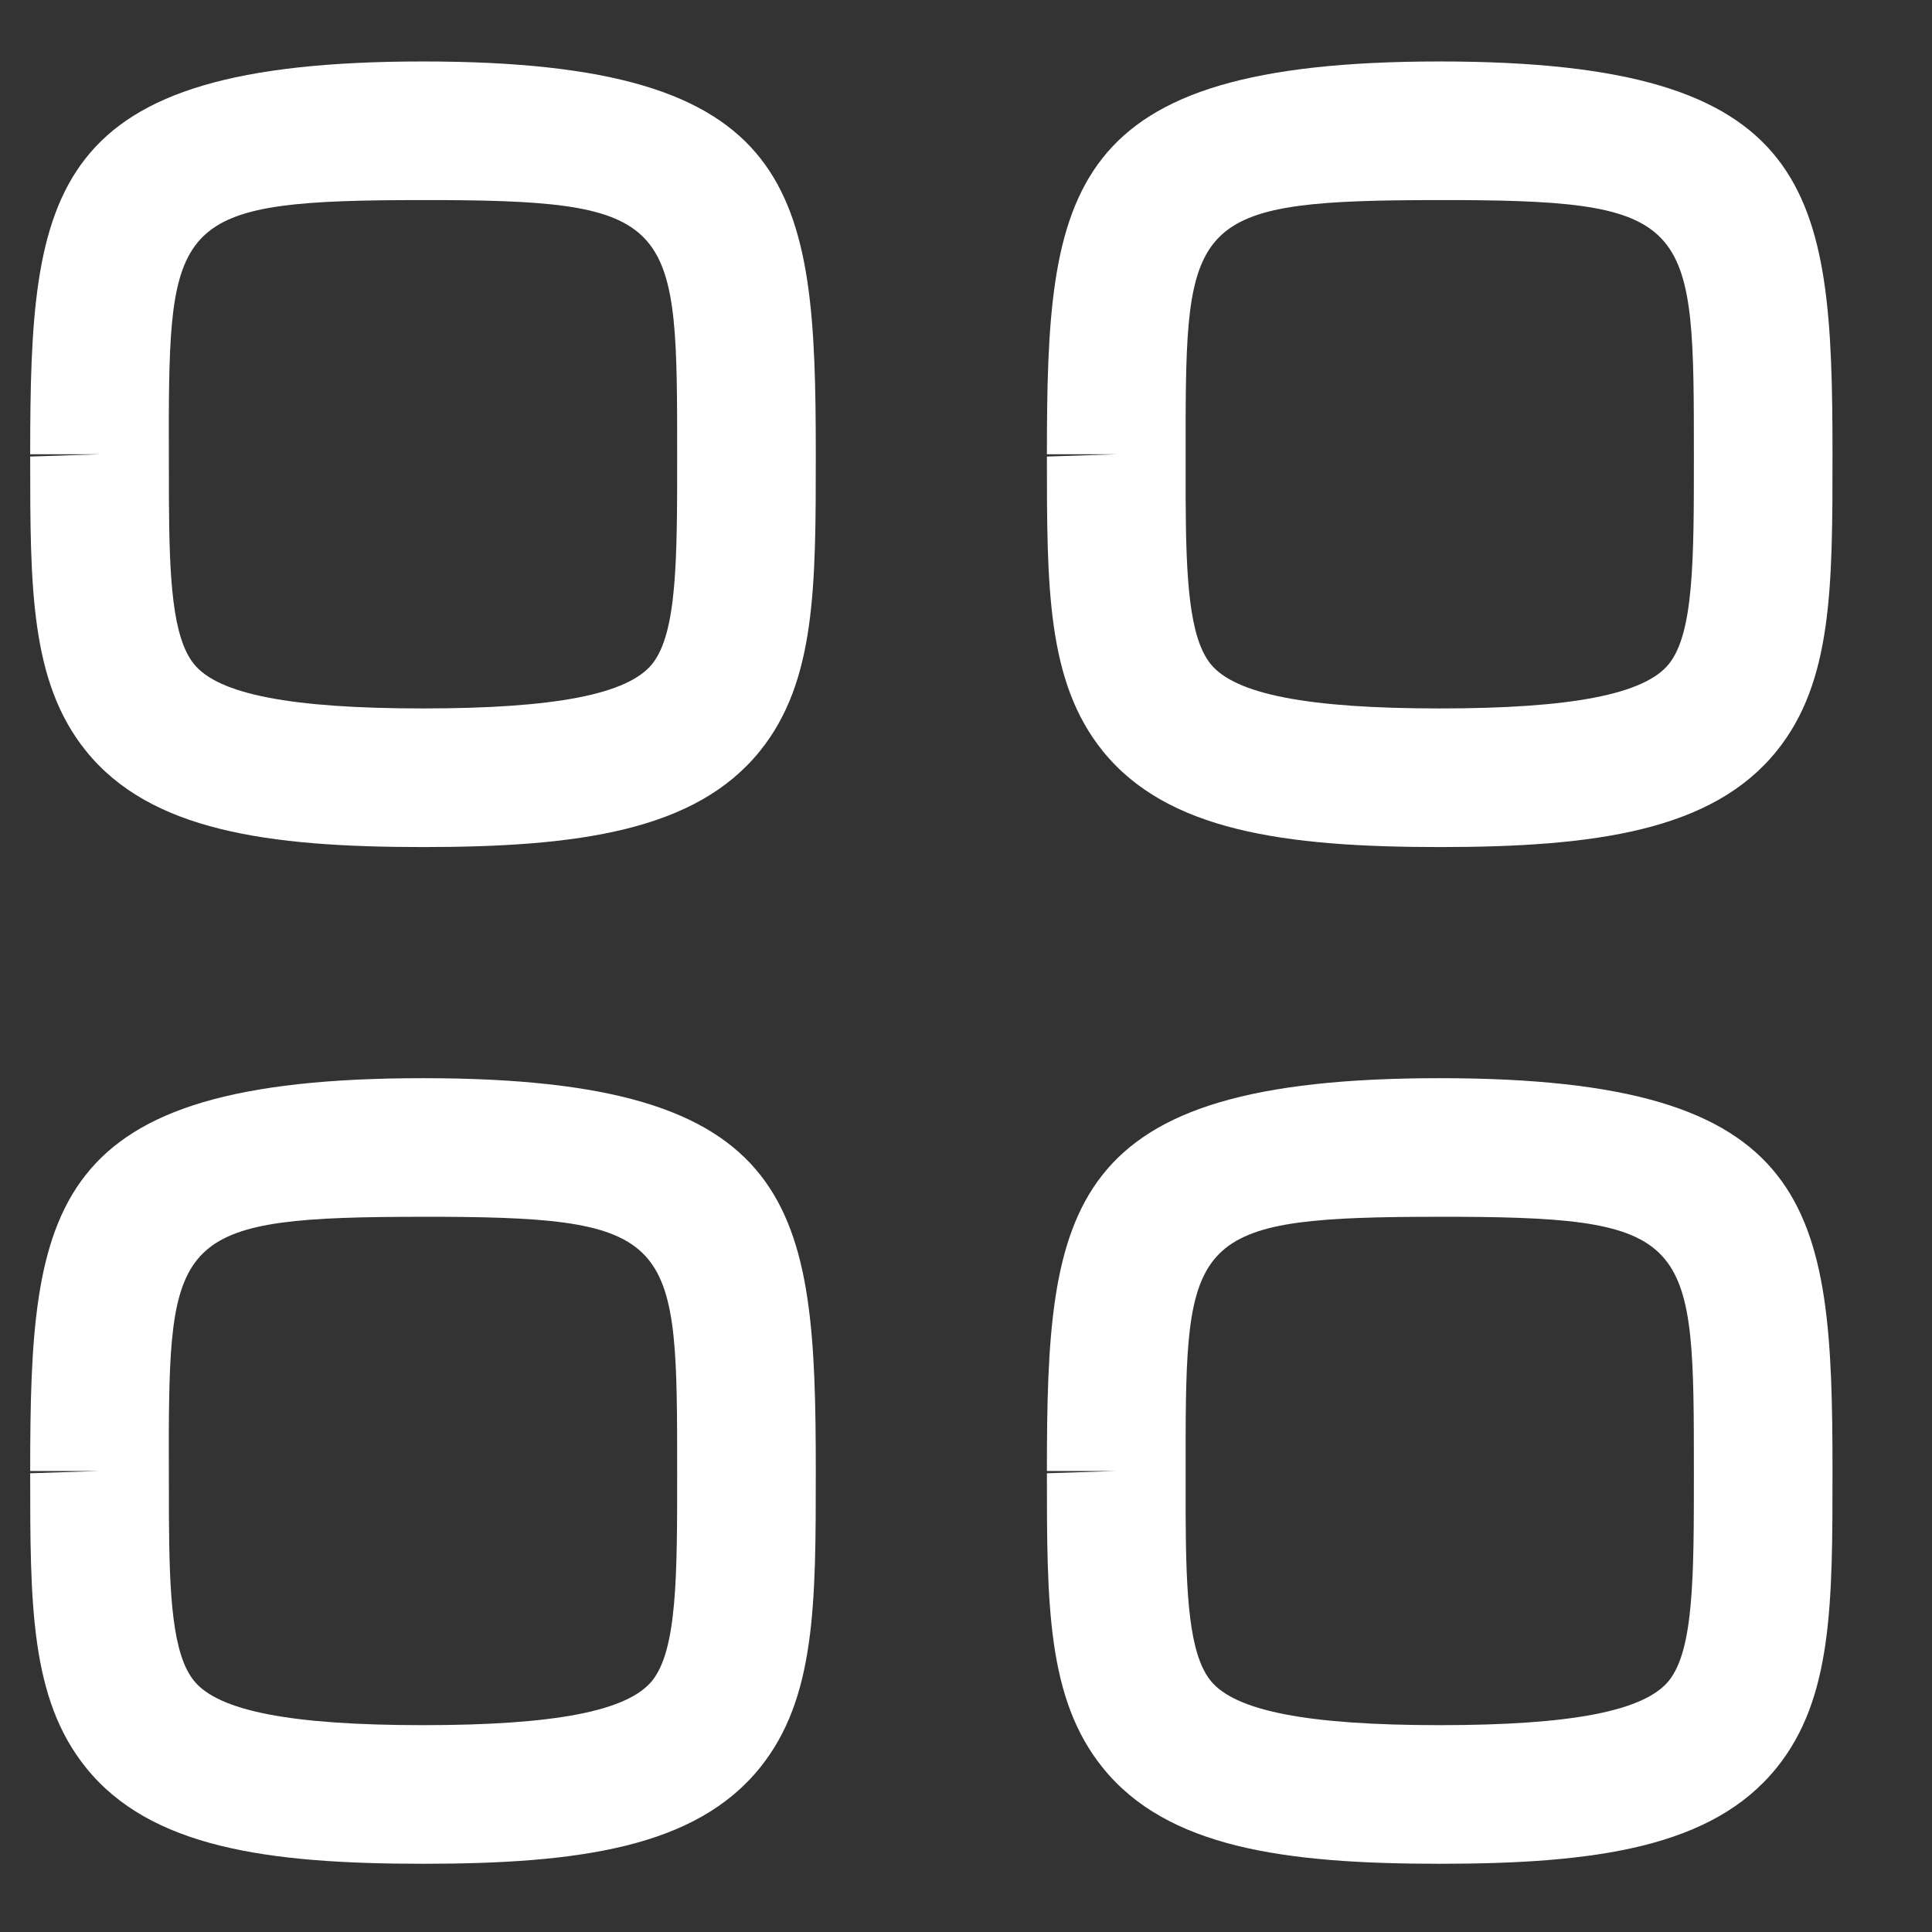 <svg width="16" height="16" viewBox="0 0 16 16" fill="none" xmlns="http://www.w3.org/2000/svg">
<rect x="0" y="0" width="16" height="16" fill="#333333" stroke="none"/>
<path fill-rule="evenodd" clip-rule="evenodd" d="M3.503 8.929C6.618 8.929 6.756 9.985 6.756 12.182C6.756 13.283 6.756 14.066 6.294 14.639C5.762 15.3 4.794 15.435 3.503 15.435C2.213 15.435 1.244 15.3 0.712 14.639C0.25 14.066 0.25 13.283 0.25 12.201L0.824 12.182H0.25C0.25 9.985 0.389 8.929 3.503 8.929ZM11.923 8.929C15.038 8.929 15.176 9.985 15.176 12.182C15.176 13.283 15.176 14.066 14.714 14.639C14.182 15.3 13.214 15.435 11.923 15.435C10.633 15.435 9.664 15.3 9.132 14.639C8.67 14.066 8.67 13.283 8.67 12.201L9.244 12.182H8.67C8.67 9.985 8.809 8.929 11.923 8.929ZM3.661 10.077L3.503 10.077C1.506 10.077 1.404 10.22 1.398 11.896L1.399 12.549C1.402 13.216 1.428 13.698 1.606 13.919C1.808 14.17 2.411 14.287 3.503 14.287C4.596 14.287 5.198 14.17 5.401 13.919C5.608 13.661 5.608 13.048 5.608 12.2C5.608 10.286 5.608 10.086 3.661 10.077ZM12.081 10.077L11.923 10.077C9.926 10.077 9.824 10.22 9.819 11.896L9.819 12.549C9.822 13.216 9.848 13.698 10.026 13.919C10.229 14.17 10.831 14.287 11.923 14.287C13.015 14.287 13.618 14.17 13.821 13.919C14.028 13.661 14.028 13.048 14.028 12.2C14.028 10.286 14.028 10.086 12.081 10.077ZM3.503 0.509C6.618 0.509 6.756 1.565 6.756 3.762C6.756 4.862 6.756 5.646 6.294 6.219C5.762 6.879 4.794 7.015 3.503 7.015C2.213 7.015 1.244 6.879 0.712 6.219C0.25 5.646 0.25 4.863 0.25 3.781L0.824 3.762H0.25C0.25 1.565 0.389 0.509 3.503 0.509ZM11.923 0.509C15.038 0.509 15.176 1.565 15.176 3.762C15.176 4.862 15.176 5.646 14.714 6.219C14.182 6.879 13.214 7.015 11.923 7.015C10.633 7.015 9.664 6.879 9.132 6.219C8.67 5.646 8.67 4.863 8.67 3.781L9.244 3.762H8.67C8.67 1.565 8.809 0.509 11.923 0.509ZM3.661 1.657L3.503 1.657C1.506 1.657 1.404 1.8 1.398 3.476L1.399 4.129C1.402 4.796 1.428 5.278 1.606 5.499C1.808 5.75 2.411 5.867 3.503 5.867C4.596 5.867 5.198 5.75 5.401 5.499C5.608 5.241 5.608 4.628 5.608 3.78C5.608 1.866 5.608 1.666 3.661 1.657ZM12.081 1.657L11.923 1.657C9.926 1.657 9.824 1.8 9.819 3.476L9.819 4.129C9.822 4.796 9.848 5.278 10.026 5.499C10.229 5.75 10.831 5.867 11.923 5.867C13.015 5.867 13.618 5.75 13.821 5.499C14.028 5.241 14.028 4.628 14.028 3.78C14.028 1.866 14.028 1.666 12.081 1.657Z" fill="white"/>
</svg>
